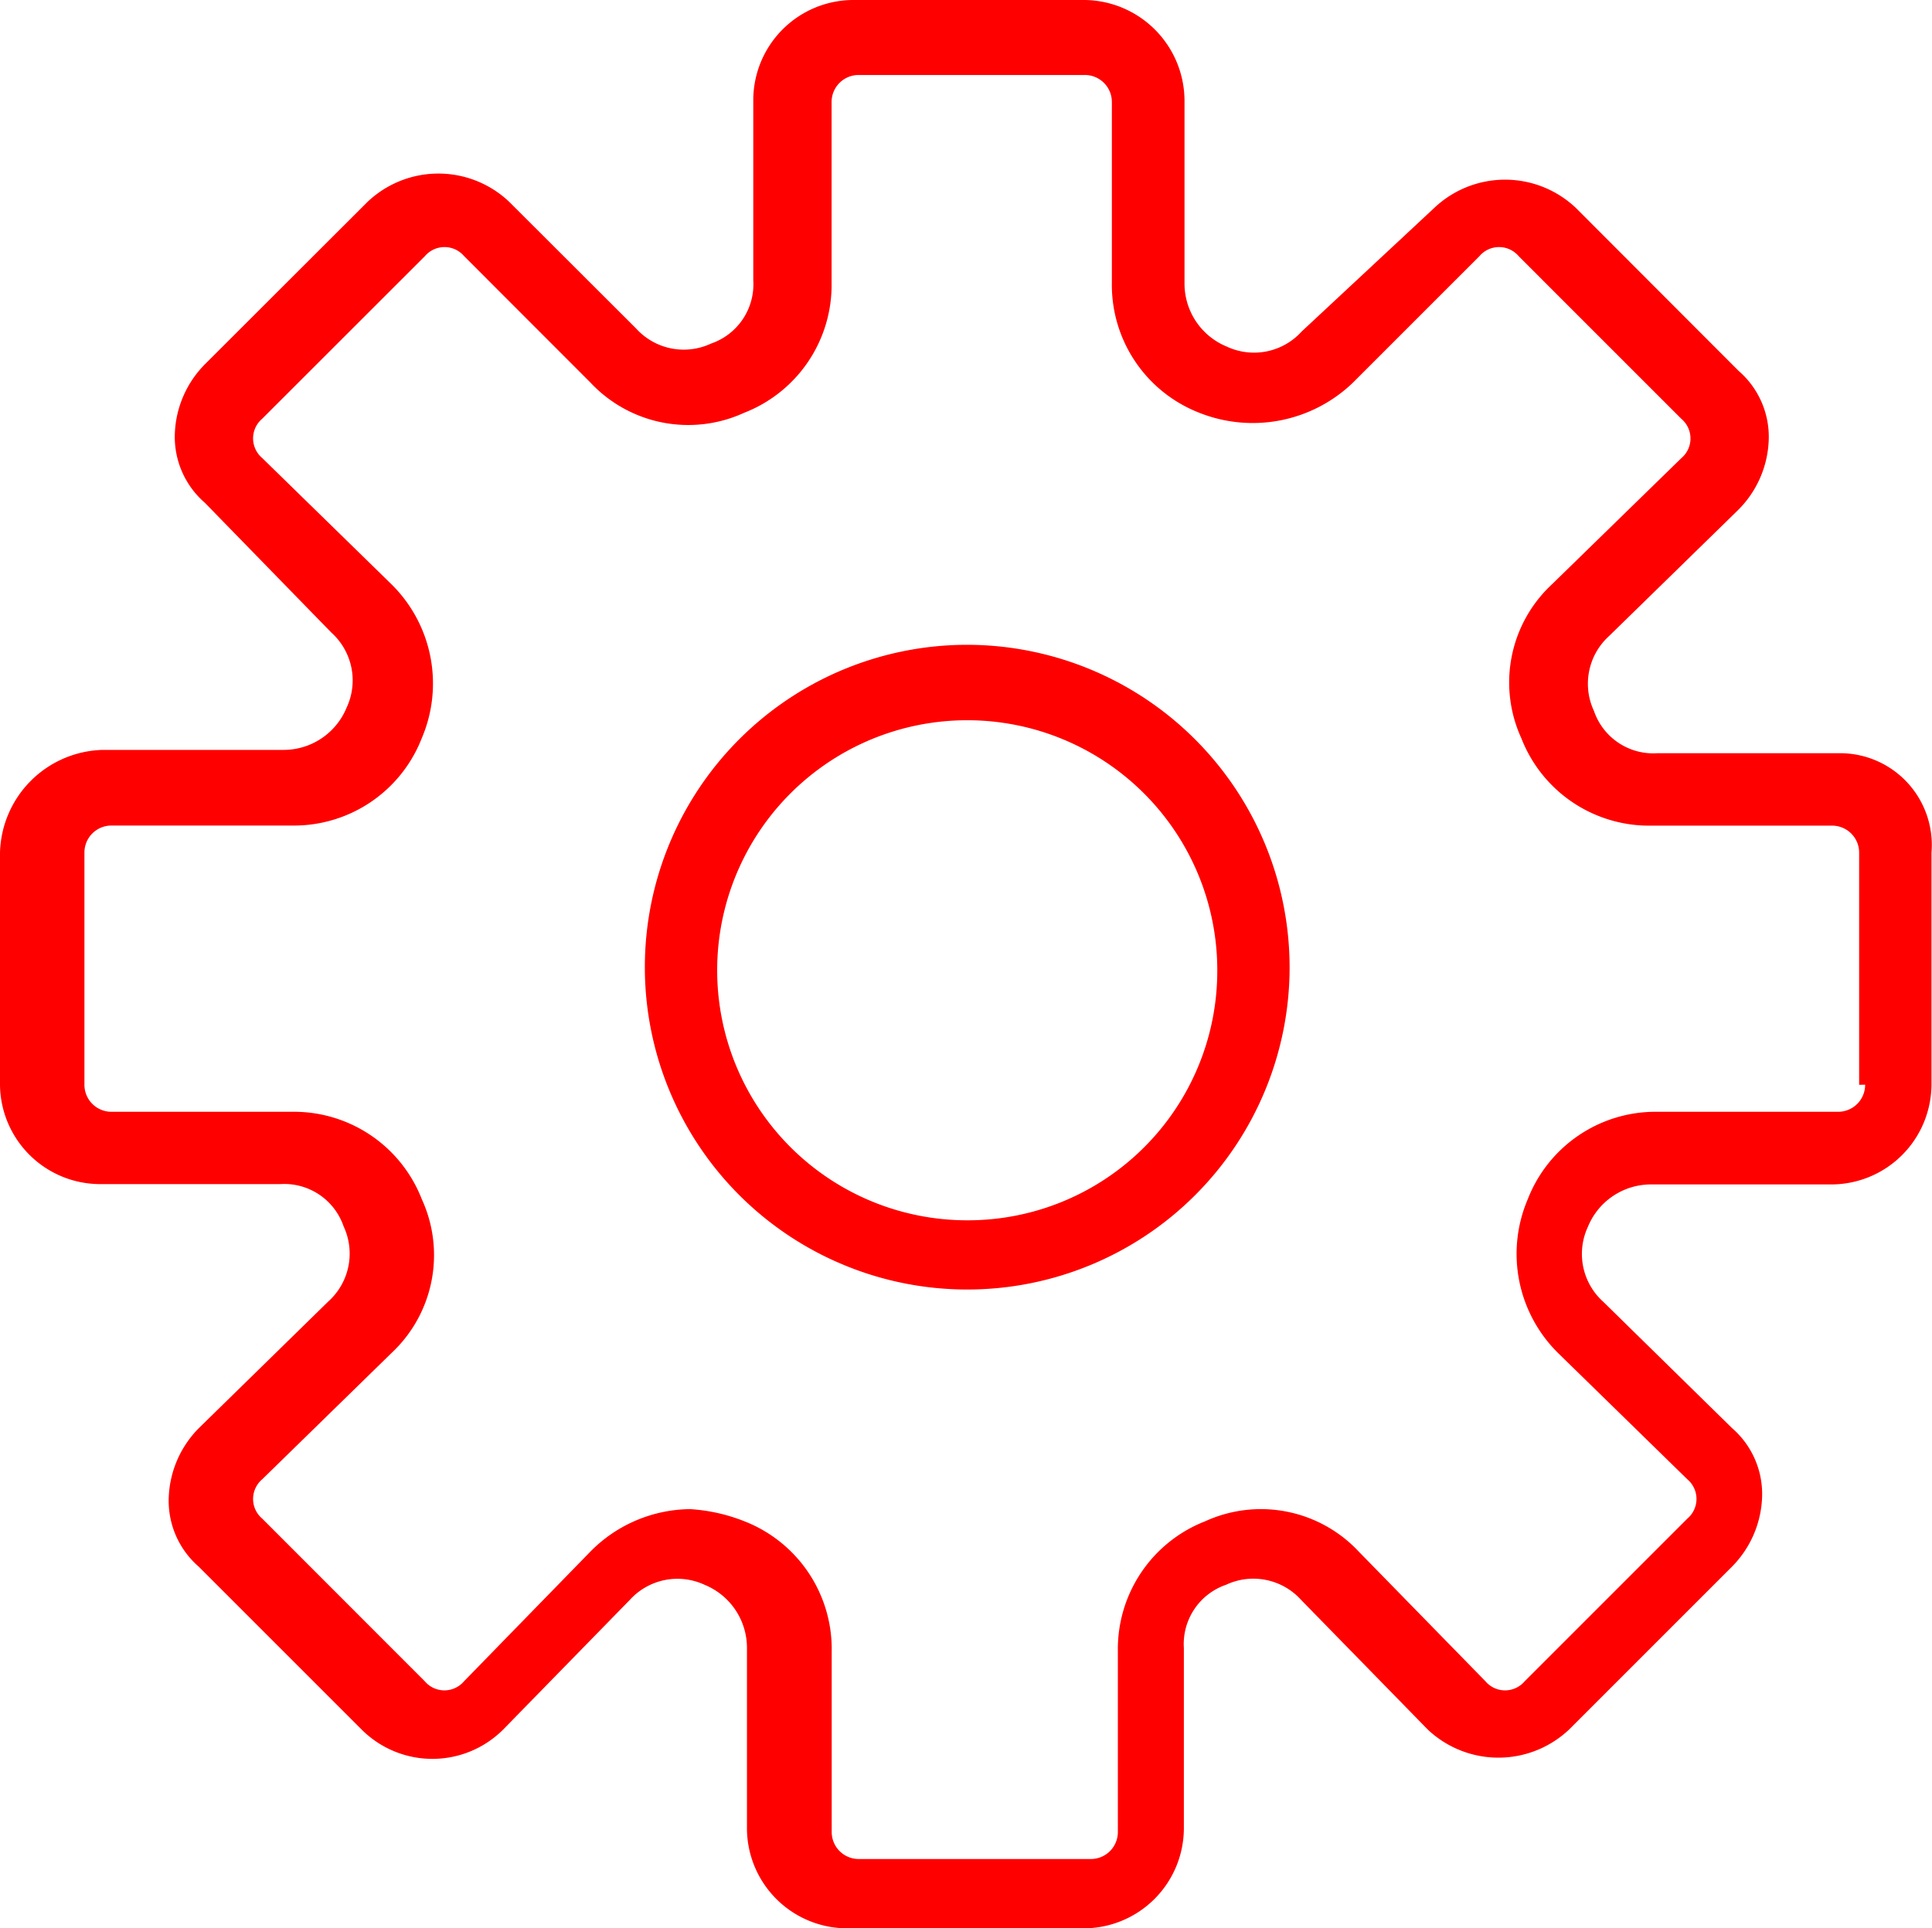 <svg id="Group_1265" data-name="Group 1265" xmlns="http://www.w3.org/2000/svg" viewBox="0 0 18.033 18">
  <defs>
    <style>
      .cls-1 {
        fill: #fe0000;
      }
    </style>
  </defs>
  <path id="Path_2398" data-name="Path 2398" class="cls-1" d="M17.156,7.031H15.469a.585.585,0,0,1-.591-.394.6.6,0,0,1,.141-.7l1.209-1.181a.969.969,0,0,0,.281-.647.814.814,0,0,0-.281-.647L14.709,1.941a.96.96,0,0,0-1.322,0L12.15,3.094a.6.6,0,0,1-.7.141.636.636,0,0,1-.394-.591V.956A.943.943,0,0,0,10.125,0H7.959a.936.936,0,0,0-.928.928V2.616a.585.585,0,0,1-.394.591.6.6,0,0,1-.7-.141L4.753,1.884a.96.96,0,0,0-1.322,0L1.913,3.4a.969.969,0,0,0-.281.647.814.814,0,0,0,.281.647L3.094,5.906a.6.6,0,0,1,.141.7A.636.636,0,0,1,2.644,7H.956A.985.985,0,0,0,0,7.959v2.166a.936.936,0,0,0,.928.928H2.616a.585.585,0,0,1,.591.394.6.6,0,0,1-.141.7L1.856,13.331a.969.969,0,0,0-.281.647.814.814,0,0,0,.281.647l1.519,1.519a.934.934,0,0,0,1.322,0l1.181-1.209a.6.6,0,0,1,.7-.141.636.636,0,0,1,.394.591v1.687A.936.936,0,0,0,7.9,18h2.222a.936.936,0,0,0,.928-.928V15.384a.585.585,0,0,1,.394-.591.6.6,0,0,1,.7.141l1.181,1.209a.96.96,0,0,0,1.322,0l1.519-1.519a.969.969,0,0,0,.281-.647.814.814,0,0,0-.281-.647L14.963,12.15a.6.6,0,0,1-.141-.7.636.636,0,0,1,.591-.394H17.1a.936.936,0,0,0,.928-.928V7.959A.856.856,0,0,0,17.156,7.031Zm.253,3.094a.252.252,0,0,1-.253.253H15.469a1.28,1.28,0,0,0-1.209.816,1.3,1.3,0,0,0,.281,1.434l1.209,1.181a.24.24,0,0,1,0,.366l-1.519,1.519a.24.24,0,0,1-.366,0l-1.181-1.209A1.25,1.25,0,0,0,11.25,14.2a1.28,1.28,0,0,0-.816,1.209V17.1a.252.252,0,0,1-.253.253H8.016a.252.252,0,0,1-.253-.253V15.413A1.28,1.28,0,0,0,6.947,14.2a1.642,1.642,0,0,0-.506-.113,1.323,1.323,0,0,0-.928.394L4.331,15.694a.24.24,0,0,1-.366,0L2.447,14.175a.24.24,0,0,1,0-.366l1.209-1.181a1.25,1.25,0,0,0,.281-1.434,1.28,1.28,0,0,0-1.209-.816H1.041a.252.252,0,0,1-.253-.253V7.959a.252.252,0,0,1,.253-.253H2.728a1.28,1.28,0,0,0,1.209-.816,1.3,1.3,0,0,0-.281-1.434L2.447,4.275a.24.24,0,0,1,0-.366L3.966,2.391a.24.24,0,0,1,.366,0L5.512,3.572a1.25,1.25,0,0,0,1.434.281,1.28,1.28,0,0,0,.816-1.209V.956A.252.252,0,0,1,8.016.7h2.109a.252.252,0,0,1,.253.253V2.644a1.28,1.28,0,0,0,.816,1.209,1.349,1.349,0,0,0,1.434-.281l1.181-1.181a.24.24,0,0,1,.366,0l1.519,1.519a.24.24,0,0,1,0,.366L14.484,5.456A1.25,1.25,0,0,0,14.2,6.891a1.28,1.28,0,0,0,1.209.816H17.1a.252.252,0,0,1,.253.253v2.166Z"/>
  <path id="Path_2399" data-name="Path 2399" class="cls-1" d="M24.409,21.4a3.009,3.009,0,1,0,3.009,3.009A3.013,3.013,0,0,0,24.409,21.4Zm0,5.372a2.334,2.334,0,1,1,2.334-2.334A2.329,2.329,0,0,1,24.409,26.772Z" transform="translate(-15.381 -15.381)"/>
</svg>
